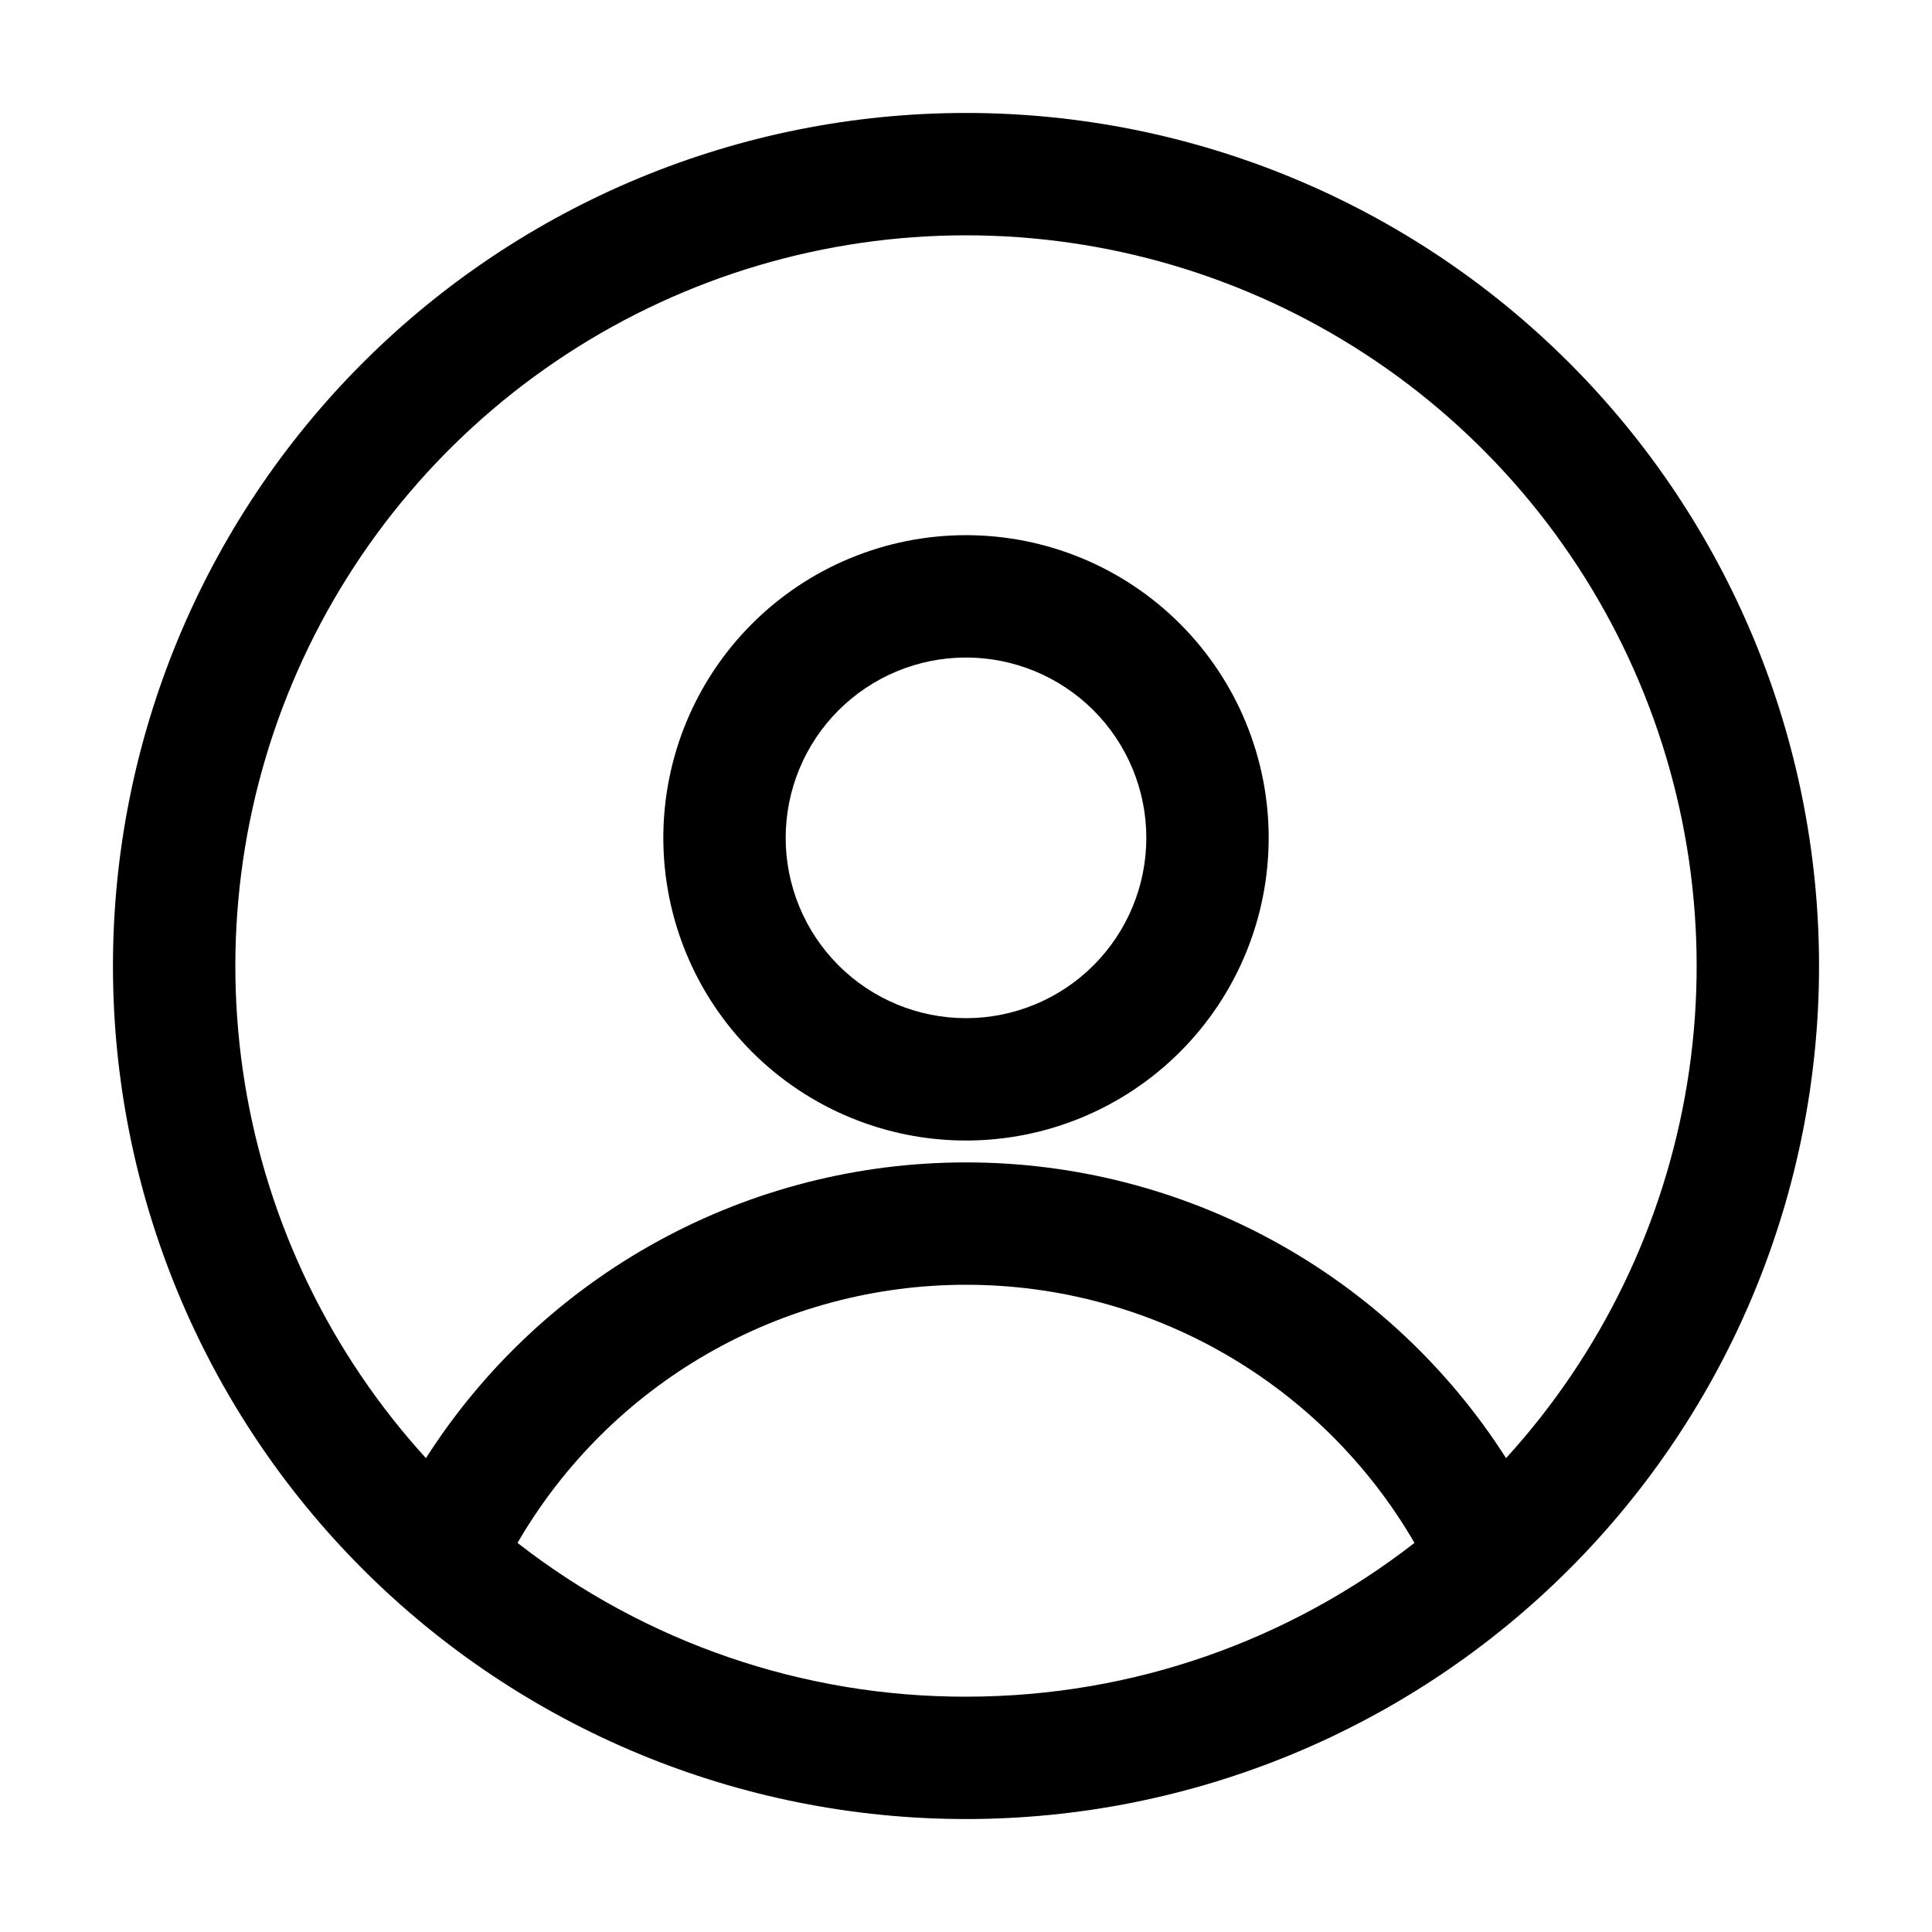 <svg width="221" height="221" viewBox="0 0 221 221" fill="none" xmlns="http://www.w3.org/2000/svg">
<path fill-rule="evenodd" clip-rule="evenodd" d="M12.921 110.5C12.921 84.621 23.202 59.801 41.501 41.501C59.801 23.202 84.621 12.921 110.5 12.921C136.38 12.921 161.199 23.202 179.499 41.501C197.798 59.801 208.079 84.621 208.079 110.5C208.079 136.38 197.798 161.199 179.499 179.499C161.199 197.798 136.38 208.079 110.5 208.079C84.621 208.079 59.801 197.798 41.501 179.499C23.202 161.199 12.921 136.38 12.921 110.5ZM110.5 26.918C94.299 26.918 78.448 31.627 64.875 40.471C51.301 49.315 40.59 61.913 34.045 76.733C27.5 91.552 25.403 107.955 28.009 123.944C30.615 139.934 37.811 154.821 48.723 166.796C55.348 156.42 64.481 147.881 75.278 141.969C86.076 136.056 98.19 132.961 110.5 132.968C122.811 132.959 134.925 136.054 145.723 141.967C156.521 147.879 165.653 156.419 172.277 166.796C183.189 154.821 190.385 139.934 192.991 123.944C195.597 107.955 193.5 91.552 186.955 76.733C180.41 61.913 169.699 49.315 156.125 40.471C142.552 31.627 126.701 26.918 110.5 26.918ZM161.801 176.491C156.588 167.505 149.104 160.048 140.1 154.866C131.096 149.684 120.889 146.959 110.5 146.965C100.111 146.959 89.904 149.684 80.9 154.866C71.896 160.048 64.412 167.505 59.199 176.491C73.855 187.919 91.915 194.112 110.5 194.082C129.83 194.082 147.628 187.511 161.801 176.491ZM75.877 95.84C75.877 86.658 79.525 77.851 86.018 71.358C92.511 64.865 101.317 61.217 110.5 61.217C119.683 61.217 128.489 64.865 134.982 71.358C141.476 77.851 145.123 86.658 145.123 95.84C145.123 105.023 141.476 113.83 134.982 120.323C128.489 126.816 119.683 130.464 110.5 130.464C101.317 130.464 92.511 126.816 86.018 120.323C79.525 113.83 75.877 105.023 75.877 95.84ZM110.5 75.214C107.791 75.214 105.109 75.747 102.607 76.784C100.104 77.82 97.83 79.34 95.915 81.255C93.999 83.17 92.48 85.444 91.444 87.947C90.407 90.449 89.873 93.132 89.873 95.84C89.873 98.549 90.407 101.231 91.444 103.734C92.48 106.236 93.999 108.51 95.915 110.426C97.83 112.341 100.104 113.86 102.607 114.897C105.109 115.933 107.791 116.467 110.5 116.467C115.971 116.467 121.217 114.294 125.085 110.426C128.954 106.557 131.127 101.311 131.127 95.84C131.127 90.37 128.954 85.123 125.085 81.255C121.217 77.387 115.971 75.214 110.5 75.214Z" fill="black"/>
</svg>
